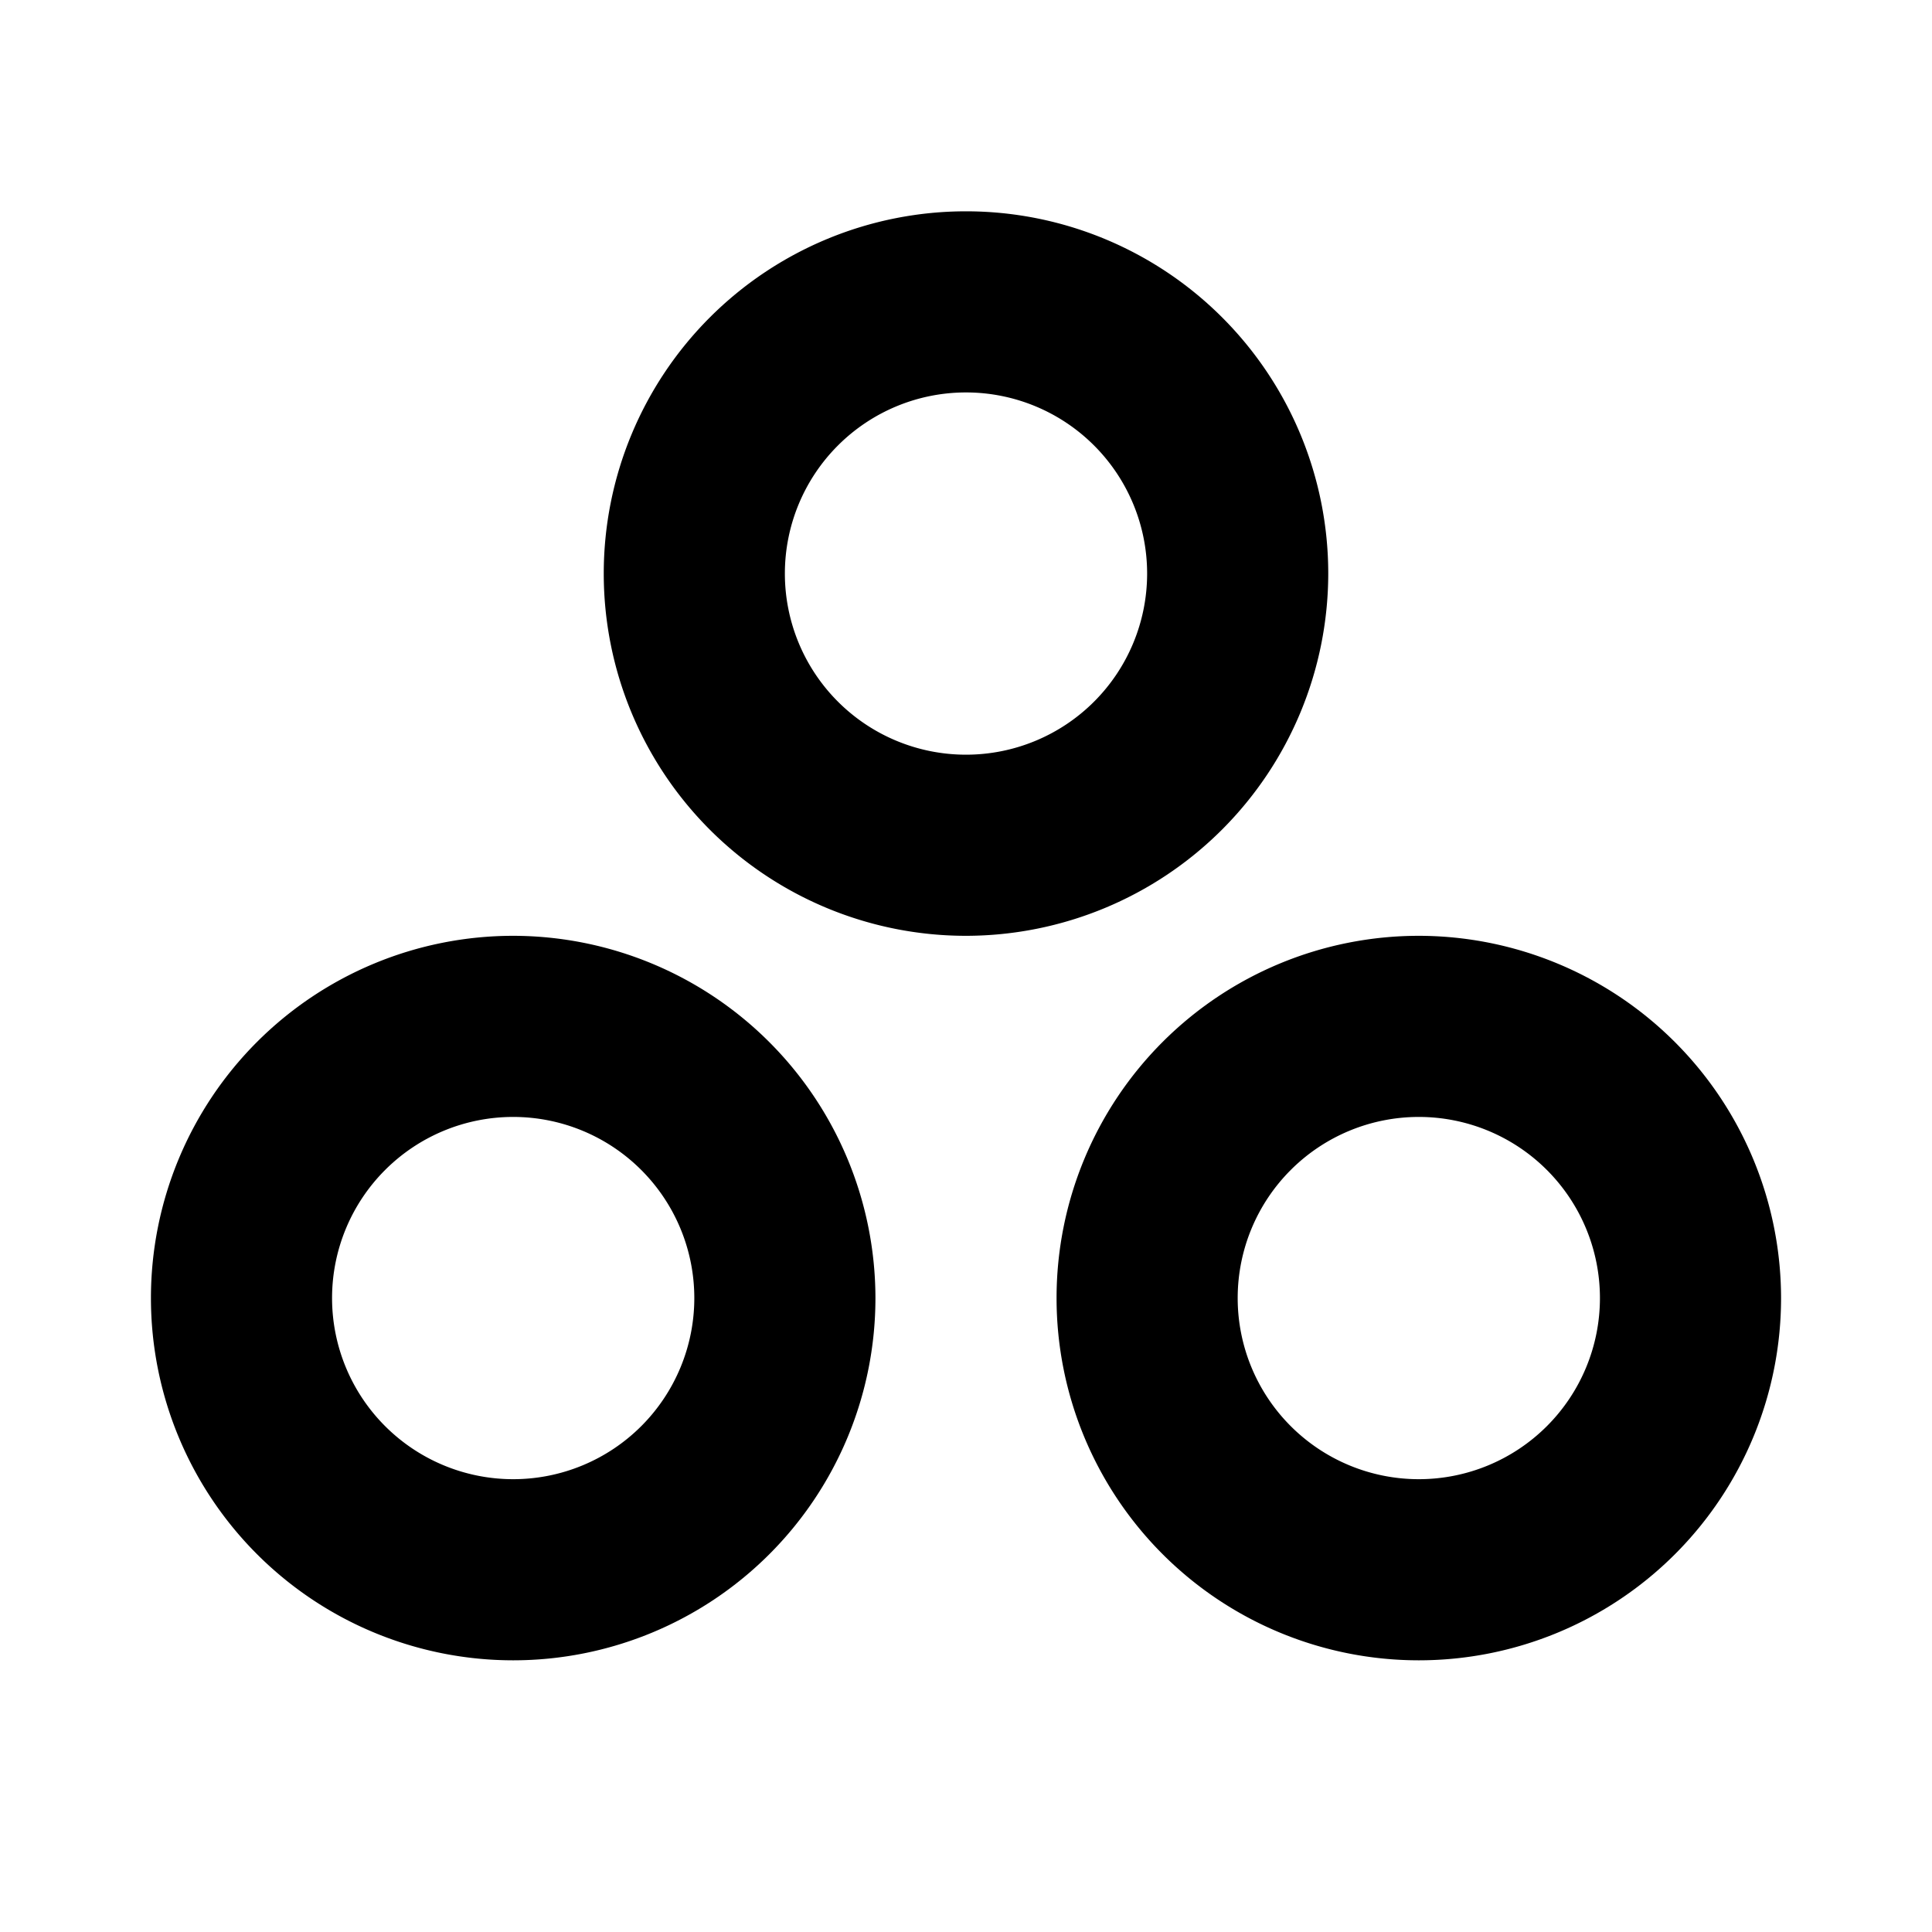 <svg xmlns="http://www.w3.org/2000/svg" width="24" height="24" viewBox="0 0 256 256">
    <path d="M176,76a48,48,0,1,0-48,48A48.05,48.05,0,0,0,176,76Zm-48,24a24,24,0,1,1,24-24A24,24,0,0,1,128,100Zm60,24a48,48,0,1,0,48,48A48.05,48.05,0,0,0,188,124Zm0,72a24,24,0,1,1,24-24A24,24,0,0,1,188,196ZM68,124a48,48,0,1,0,48,48A48.05,48.05,0,0,0,68,124Zm0,72a24,24,0,1,1,24-24A24,24,0,0,1,68,196Z"/>
</svg>